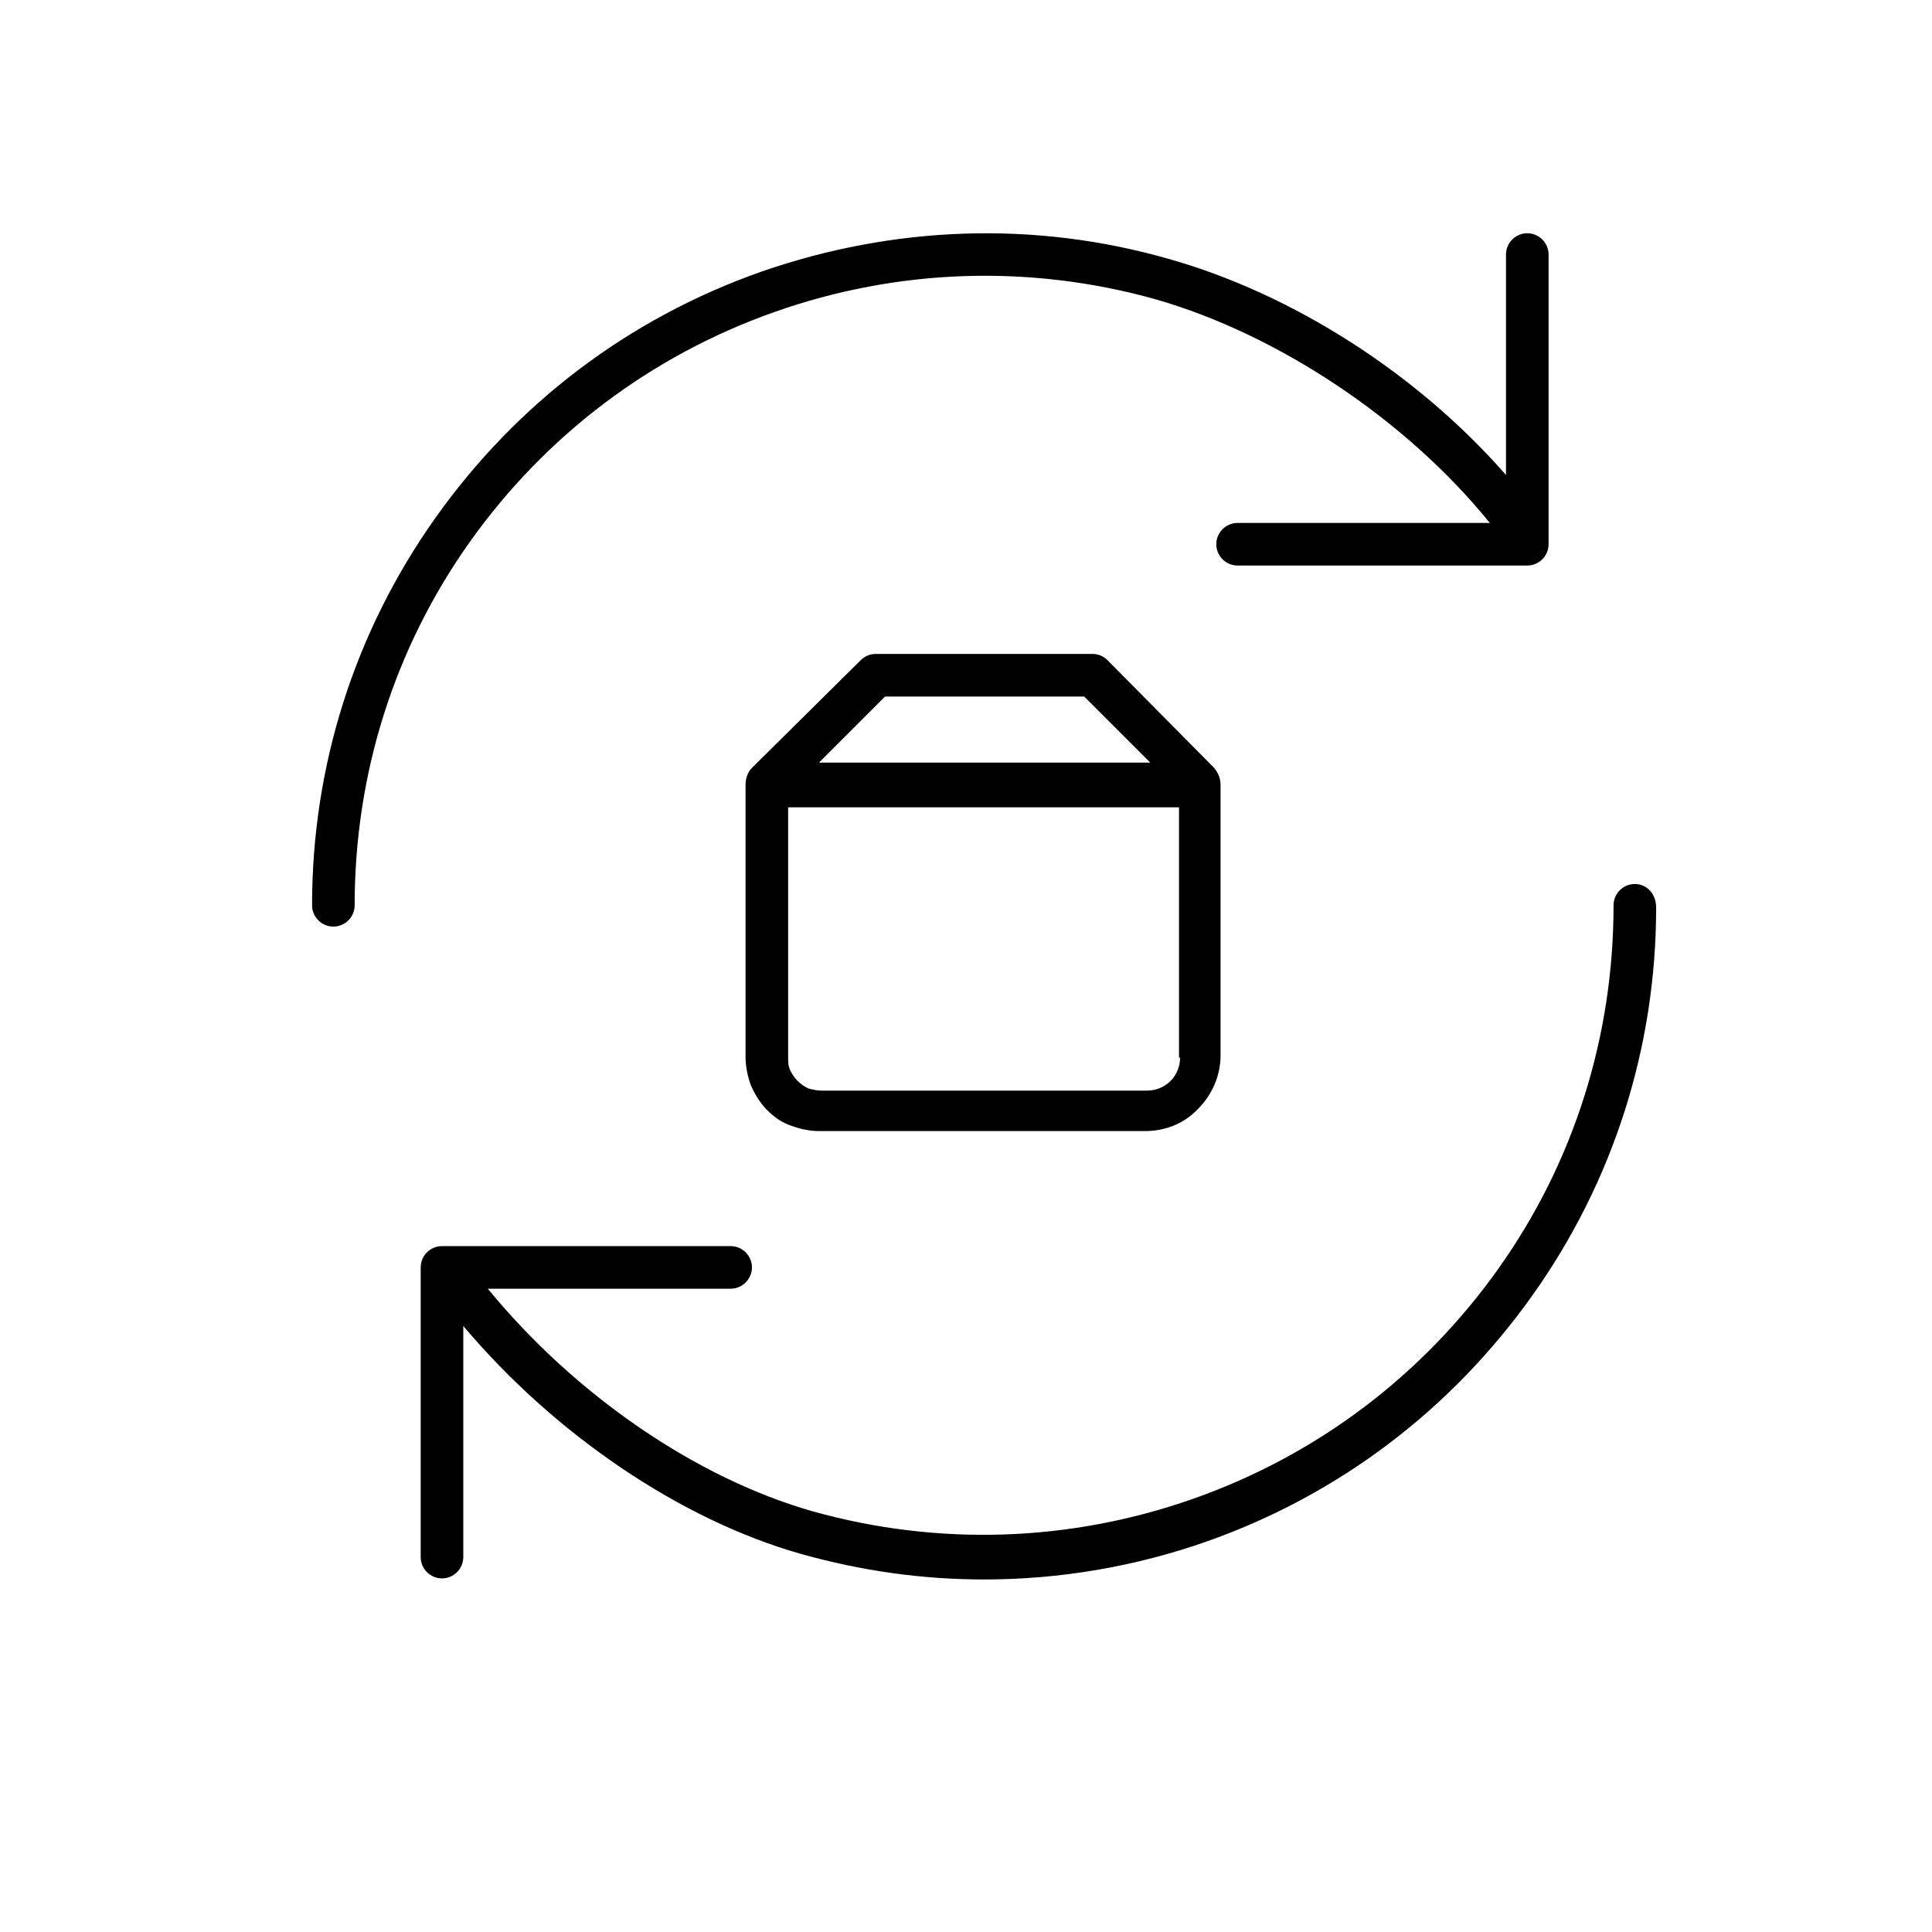 <?xml version="1.0" encoding="utf-8"?>
<!-- Generator: Adobe Illustrator 26.0.2, SVG Export Plug-In . SVG Version: 6.00 Build 0)  -->
<svg version="1.1" id="Layer_1" xmlns="http://www.w3.org/2000/svg" xmlns:xlink="http://www.w3.org/1999/xlink" x="0px" y="0px"
	 viewBox="0 0 181.4 181.4" style="enable-background:new 0 0 181.4 181.4;" xml:space="preserve">
<style type="text/css">
	.st0{fill-rule:evenodd;clip-rule:evenodd;}
	.st1{fill:none;stroke:#000000;stroke-width:11.024;}
</style>
<g>
	<path d="M72.7,29.3c11.6-4.1,24-4.5,35.8-1.2C120,31.4,132,39.4,139.8,49c0,0,0.1,0.1,0.1,0.1h-23.7c-1.1,0-2,0.9-2,2s0.9,2,2,2
		h27.2c1.1,0,2-0.9,2-2V23.9c0-1.1-0.9-2-2-2s-2,0.9-2,2v20.7c-8.3-9.5-20-17-31.7-20.3c-12.6-3.6-25.8-3.1-38.2,1.2
		C59,29.9,48.5,37.9,40.9,48.6C33.3,59.3,29.3,71.9,29.3,85c0,1.1,0.9,2,2,2c0,0,0,0,0,0c1.1,0,2-0.9,2-2c0-12.3,3.7-24.1,10.8-34.1
		C51.2,40.9,61.1,33.4,72.7,29.3z"/>
	<path d="M153.5,83L153.5,83c-1.1,0-2,0.9-2,2c0,12.3-3.7,24.1-10.8,34.1c-7.1,10-17,17.5-28.6,21.6c-11.6,4.1-24,4.5-35.8,1.2
		C65.4,138.8,54,131,45.8,121h22.8c1.1,0,2-0.9,2-2s-0.9-2-2-2H41.5c-1.1,0-2,0.9-2,2v27.2c0,1.1,0.9,2,2,2s2-0.9,2-2v-21.7
		c8.6,10.2,20.4,18.2,31.7,21.4c5.7,1.6,11.4,2.4,17.2,2.4c7.1,0,14.2-1.2,21-3.6c12.4-4.4,22.9-12.4,30.5-23.1
		c7.6-10.7,11.6-23.3,11.6-36.4C155.5,83.9,154.6,83,153.5,83z"/>
	<path d="M104,62c-0.4-0.4-0.9-0.6-1.4-0.6H82.2c-0.5,0-1,0.2-1.4,0.6L70.6,72.1c-0.4,0.4-0.6,1-0.6,1.6c0,0,0,0.1,0,0.1v25.4
		c0,0.9,0.2,1.9,0.5,2.7c0.4,0.9,0.9,1.7,1.5,2.3c0.7,0.7,1.4,1.2,2.3,1.5c0.8,0.3,1.7,0.5,2.6,0.5c0,0,0.1,0,0.1,0h30.5
		c1.9,0,3.7-0.7,5-2.1c1.3-1.3,2.1-3.1,2.1-5V73.8c0,0,0-0.1,0-0.1c0-0.6-0.2-1.1-0.6-1.6L104,62z M83.1,65.4h18.7l6.2,6.2H76.9
		L83.1,65.4z M110.8,99.3c0,0.8-0.3,1.6-0.9,2.2c-0.6,0.6-1.4,0.9-2.2,0.9H77.1c-0.4,0-0.8-0.1-1.2-0.2c-0.4-0.2-0.7-0.4-1-0.7
		c-0.3-0.3-0.5-0.6-0.7-1c-0.2-0.4-0.2-0.8-0.2-1.2V75.8h36.7V99.3z"/>
</g>
</svg>
